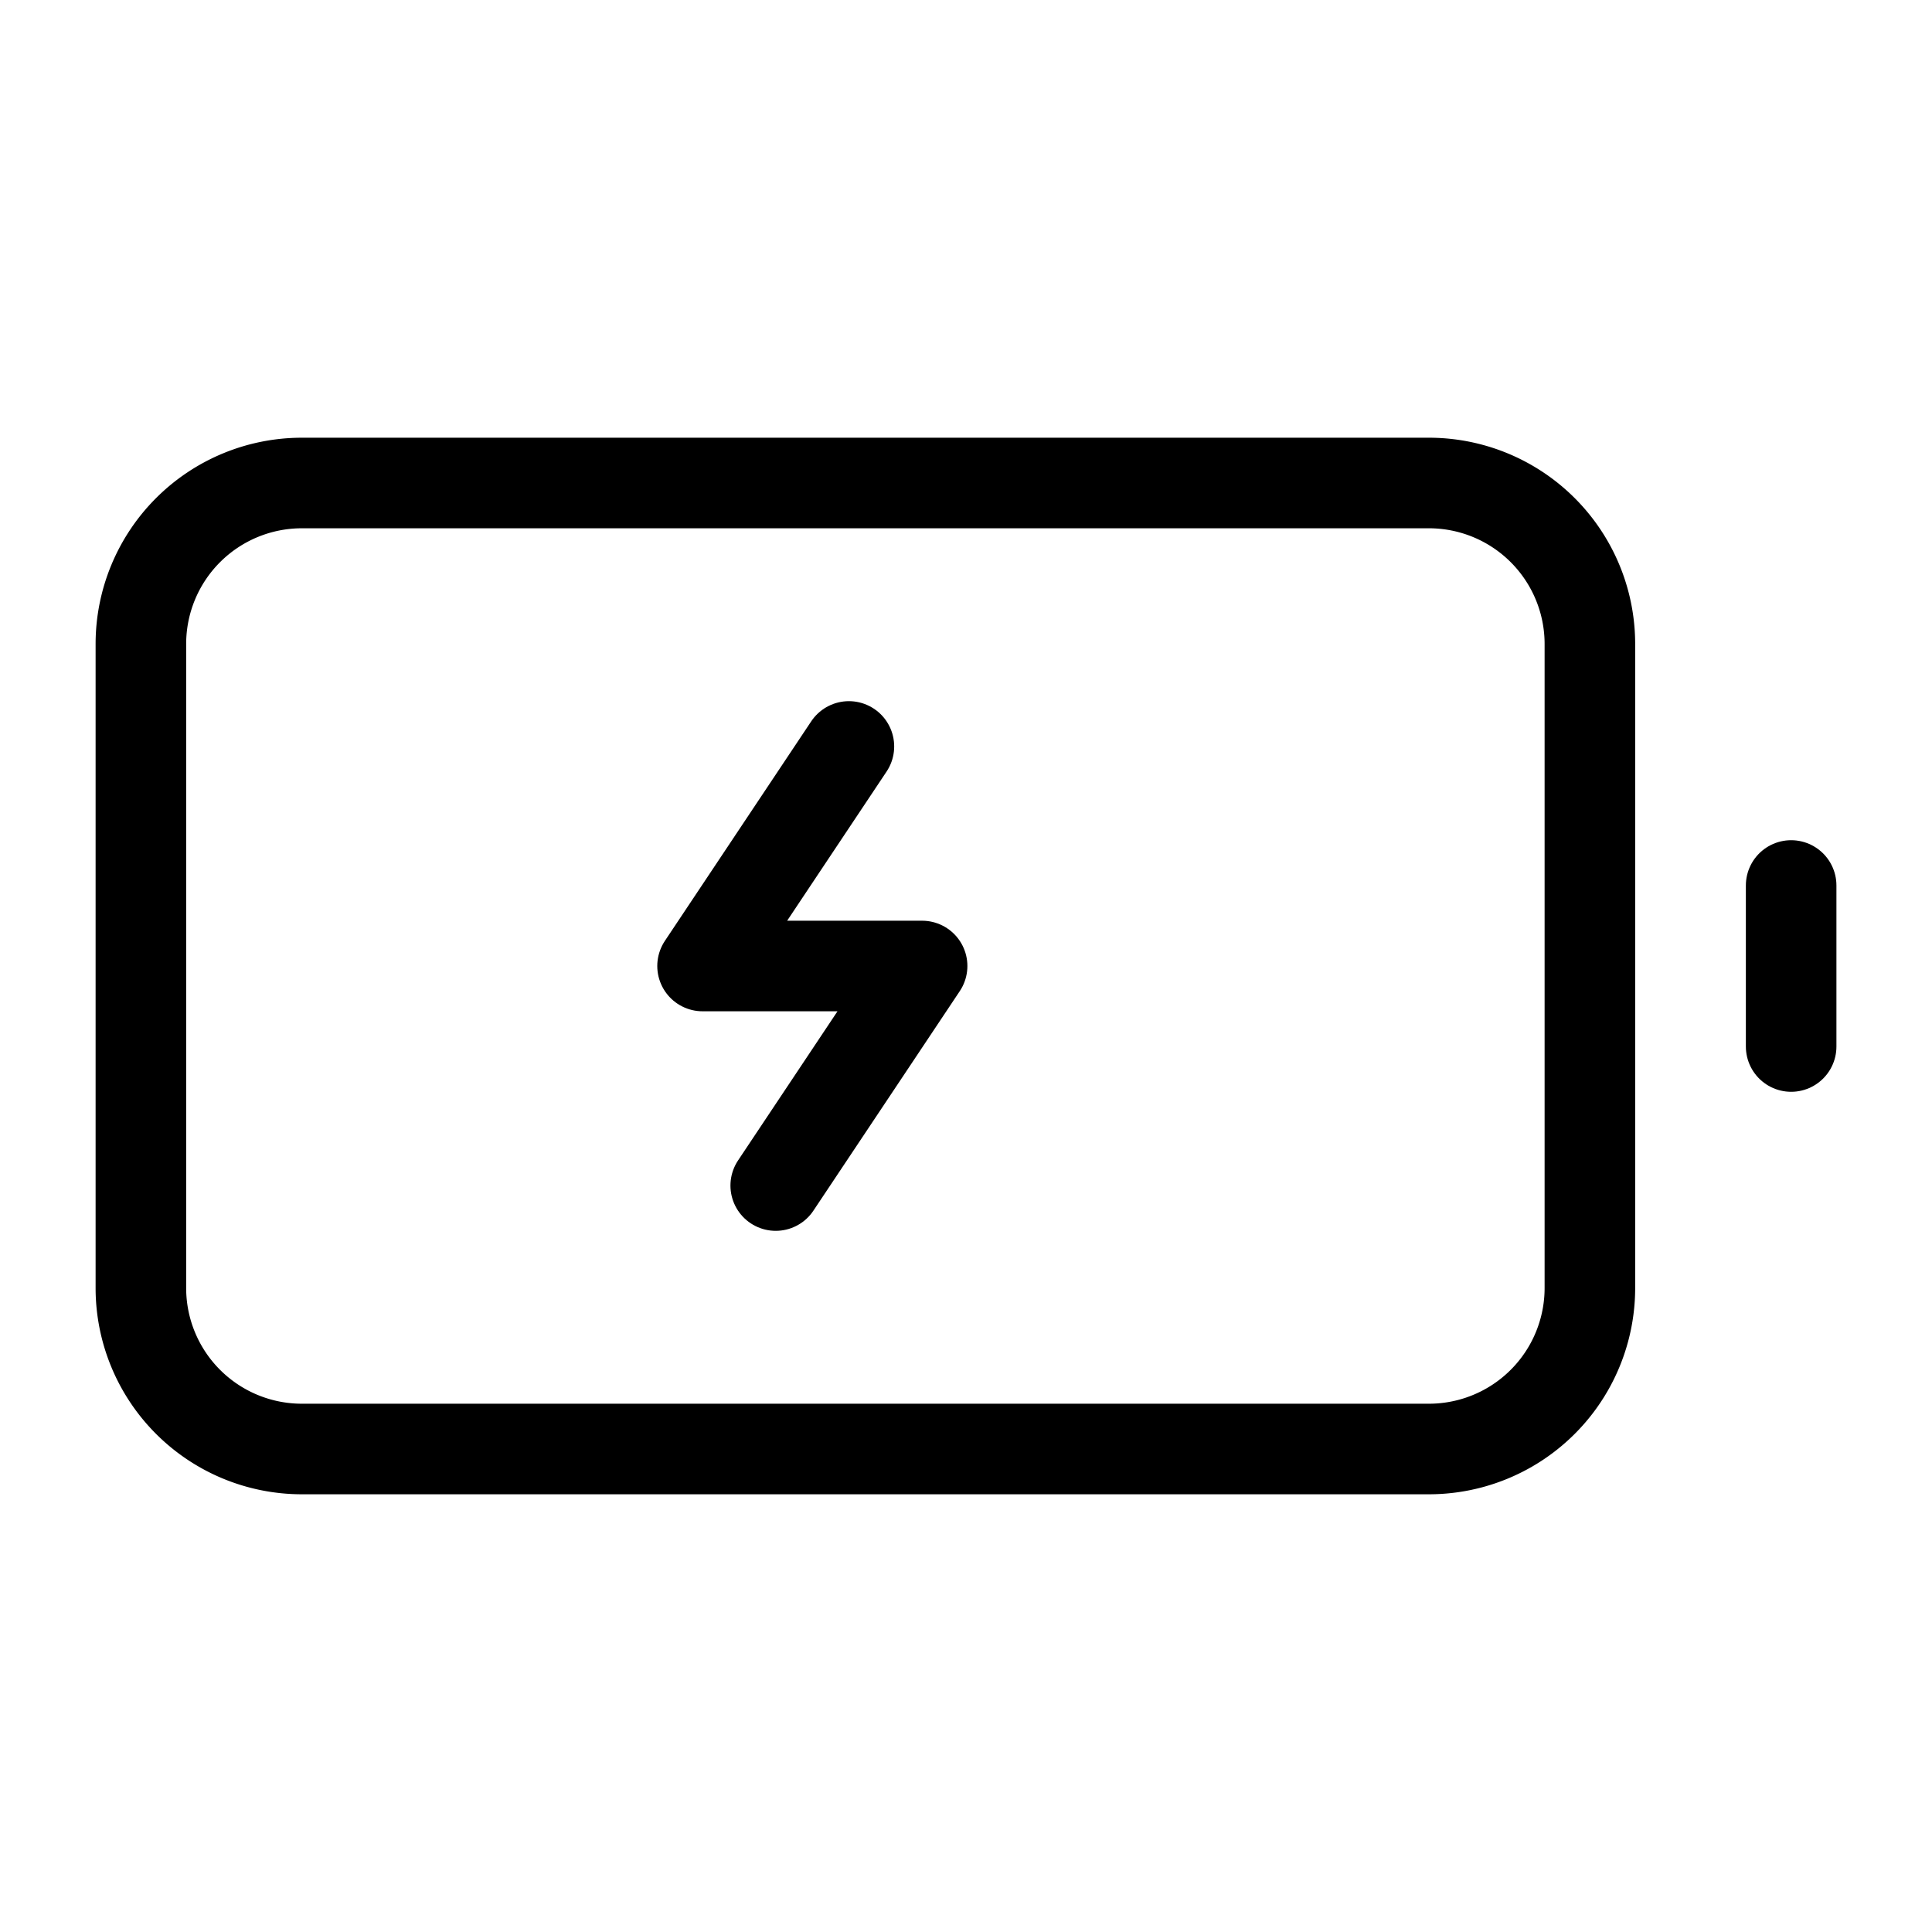 <svg preserveAspectRatio="xMidYMid meet" data-bbox="0 0 64 64" xmlns="http://www.w3.org/2000/svg" viewBox="0 0 64 64" height="64" width="64" data-type="ugc" role="presentation" aria-hidden="true" aria-labelledby="svgcid-wfe1fyoqrfm1"><title id="svgcid-wfe1fyoqrfm1"></title>
    <g>
        <path fill="#ffffff" d="M64 0v64H0V0h64z"></path>
        <path stroke-linejoin="round" stroke-linecap="round" stroke-width="3" stroke="#000000" d="M47.333 16H10a5.333 5.333 0 0 0-5.333 5.333v21.334A5.333 5.333 0 0 0 10 48h37.333a5.333 5.333 0 0 0 5.334-5.333V21.333A5.333 5.333 0 0 0 47.332 16z" fill="none"></path>
        <path stroke-linejoin="round" stroke-linecap="round" stroke-width="3" stroke="#000000" d="M28.121 24.727 23.273 32h7.273l-4.849 7.273" fill="none"></path>
        <path stroke-linejoin="round" stroke-linecap="round" stroke-width="3" stroke="#000000" d="M59.334 34.667v-5.334" fill="none"></path>
    </g>
</svg>